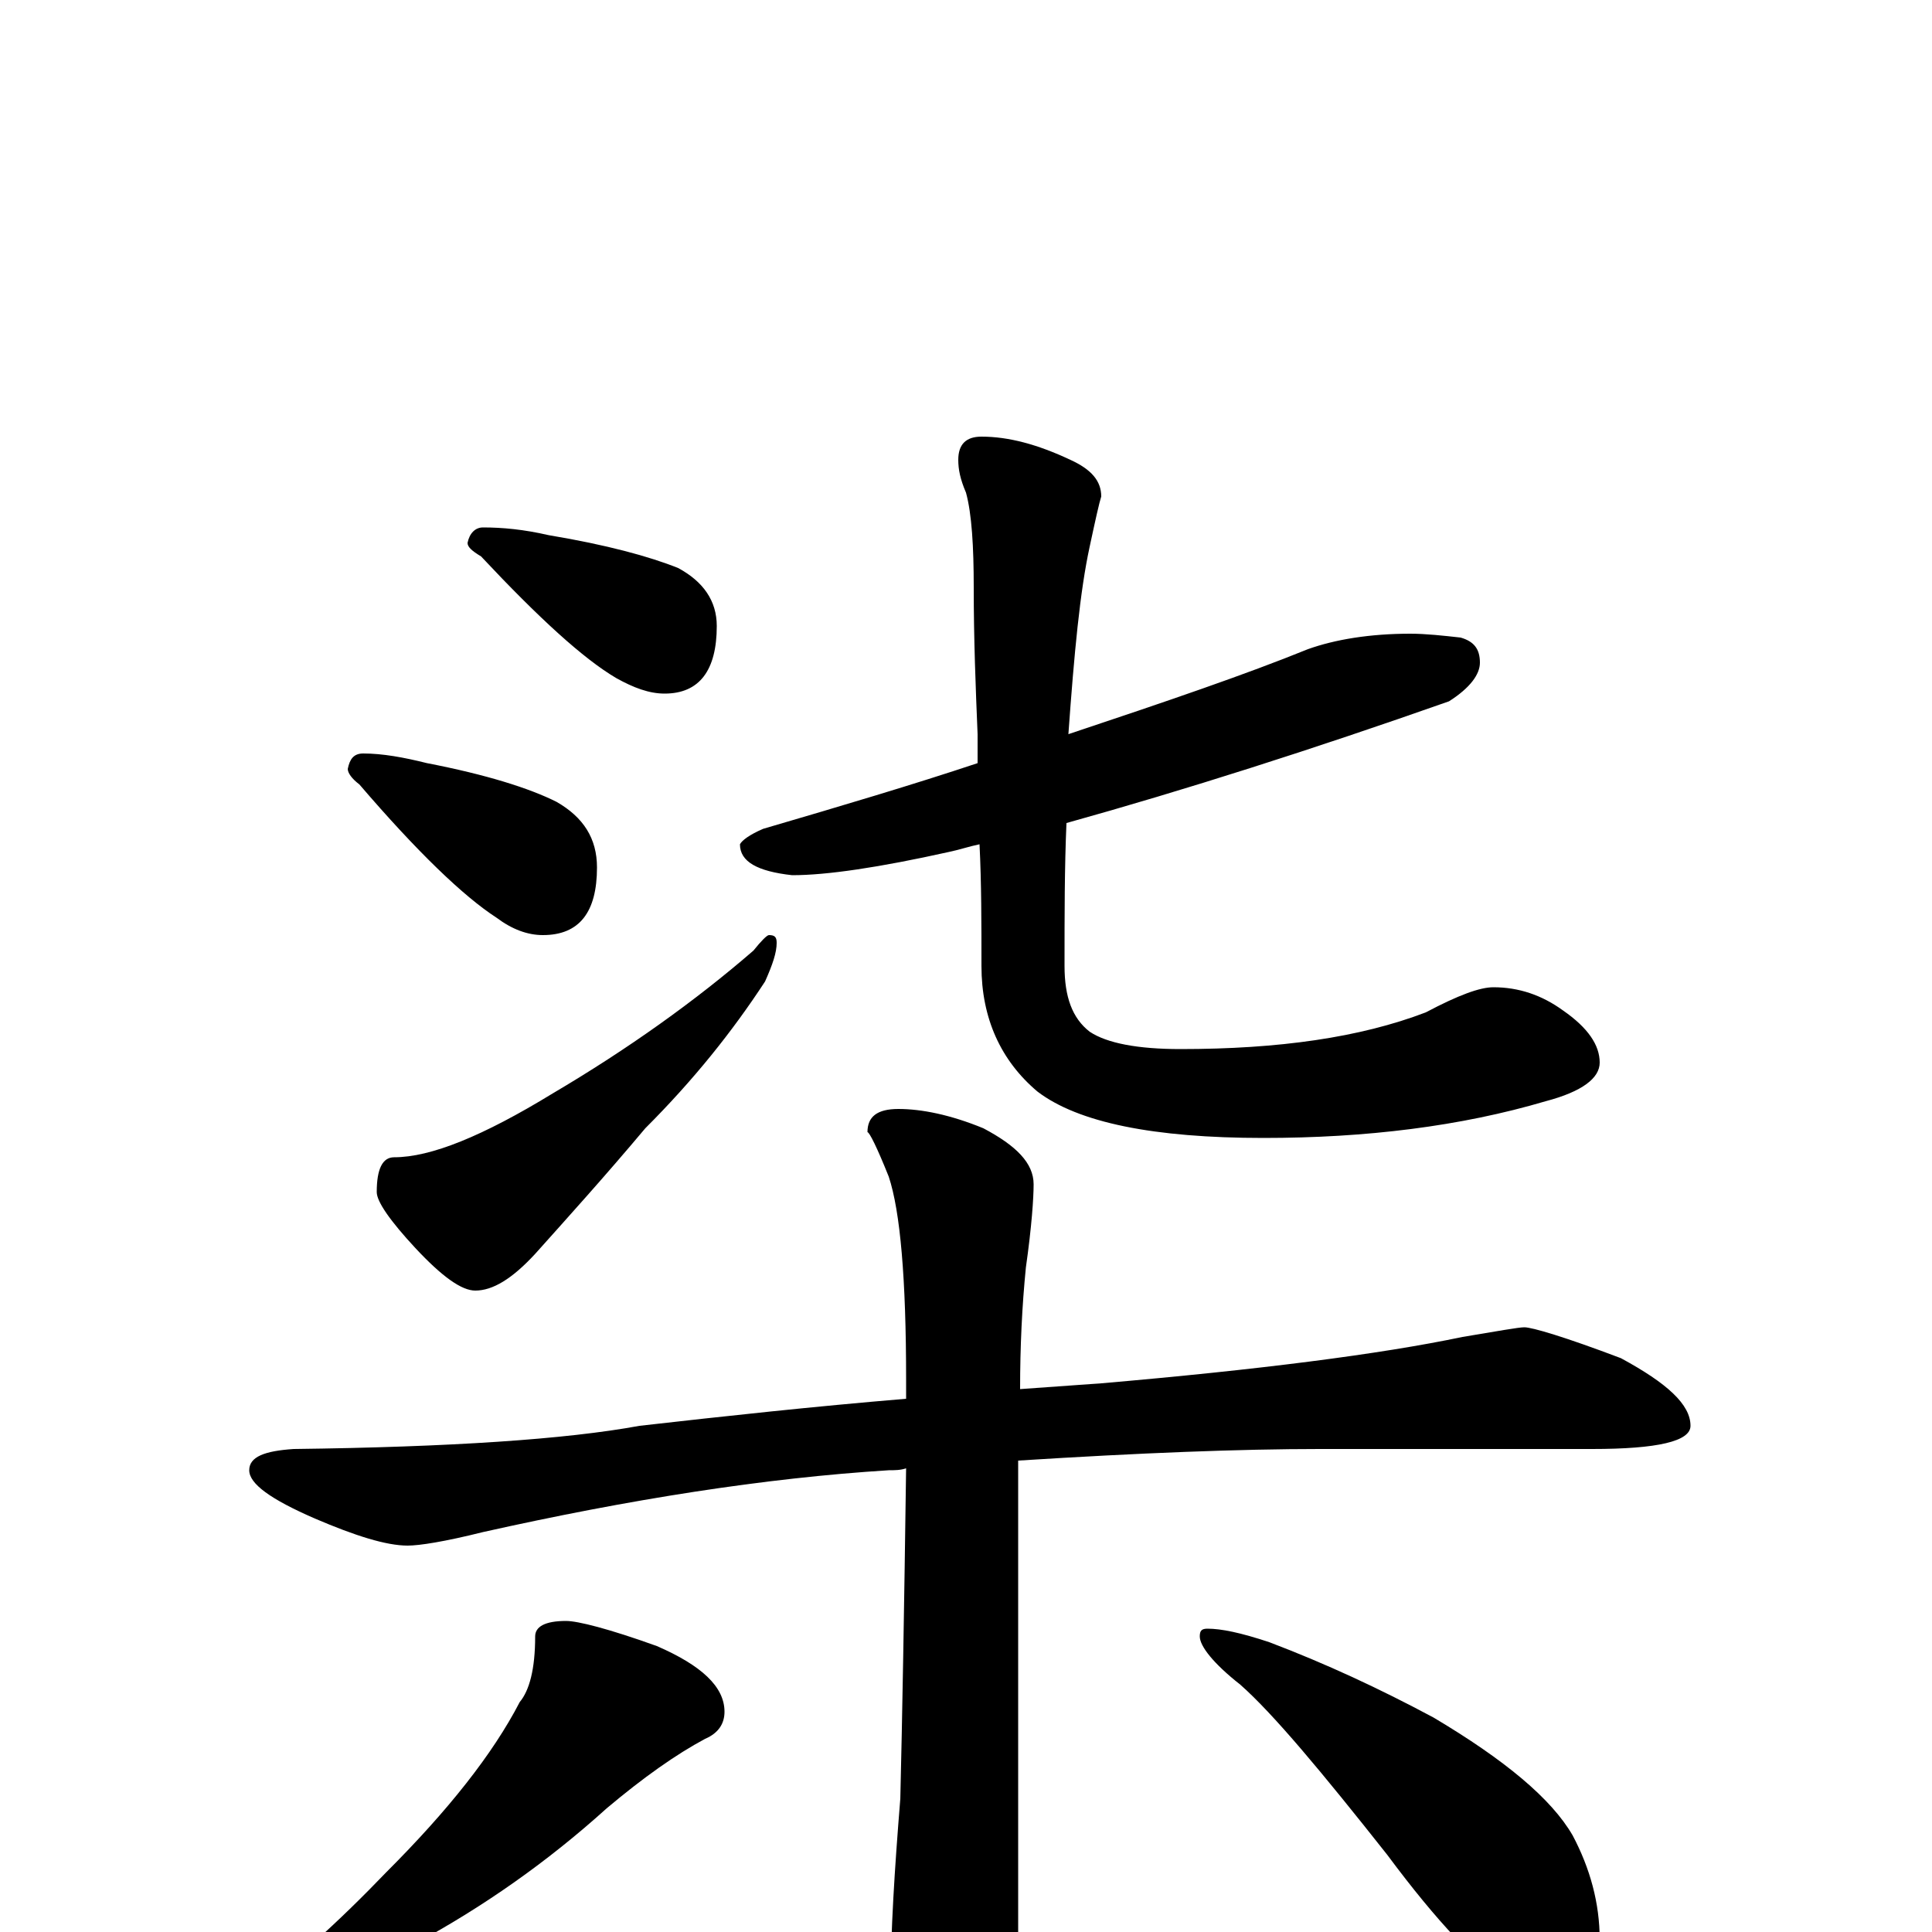 <?xml version="1.0" encoding="utf-8" ?>
<!DOCTYPE svg PUBLIC "-//W3C//DTD SVG 1.1//EN" "http://www.w3.org/Graphics/SVG/1.1/DTD/svg11.dtd">
<svg version="1.1" id="Layer_1" xmlns="http://www.w3.org/2000/svg" xmlns:xlink="http://www.w3.org/1999/xlink" x="0px" y="145px" width="1000px" height="1000px" viewBox="0 0 1000 1000" enable-background="new 0 0 1000 1000" xml:space="preserve">
<g id="Layer_1">
<path id="glyph" transform="matrix(1 0 0 -1 0 1000)" d="M250,727C260,727 271,726 284,723C314,718 336,712 351,706C364,699 371,689 371,676C371,653 362,641 344,641C336,641 328,644 319,649C302,659 279,680 249,712C244,715 242,717 242,719C243,724 246,727 250,727M188,610C198,610 209,608 221,605C252,599 274,592 288,585C302,577 309,566 309,551C309,528 300,516 281,516C273,516 265,519 257,525C240,536 216,559 186,594C182,597 180,600 180,602C181,607 183,610 188,610M398,516C401,516 402,515 402,512C402,507 400,501 396,492C379,466 359,441 334,416C313,391 294,370 277,351C265,338 255,332 246,332C239,332 229,339 215,354C202,368 195,378 195,383C195,395 198,401 204,401C223,401 250,412 286,434C325,457 360,482 390,508C394,513 397,516 398,516M730,672C738,672 747,671 756,670C763,668 766,664 766,657C766,651 761,644 750,637C679,612 613,591 552,574C551,551 551,527 551,500C551,484 555,473 564,466C573,460 589,457 611,457C662,457 704,463 738,476C755,485 766,489 773,489C786,489 798,485 809,477C822,468 828,459 828,450C828,442 819,435 800,430C756,417 707,411 654,411C597,411 558,419 537,435C518,451 508,473 508,500C508,522 508,543 507,563C502,562 496,560 491,559C455,551 428,547 410,547C392,549 383,554 383,563C384,565 388,568 395,571C436,583 473,594 506,605C506,610 506,615 506,620C505,644 504,669 504,696C504,717 503,734 500,745C497,752 496,757 496,762C496,770 500,774 508,774C522,774 537,770 554,762C565,757 570,751 570,743C569,740 567,731 564,717C559,694 556,662 553,620C604,637 645,651 677,664C691,669 709,672 730,672M789,313C793,313 810,308 839,297C863,284 875,273 875,262C875,254 858,250 824,250l-141,0C642,250 590,248 527,244l0,-263C527,-40 523,-57 516,-70C510,-83 502,-89 492,-89C484,-89 476,-80 469,-63C464,-49 461,-37 461,-27C461,0 463,32 466,69C467,110 468,167 469,240C466,239 463,239 460,239C396,235 326,224 250,207C230,202 217,200 211,200C200,200 184,205 163,214C140,224 129,232 129,239C129,246 137,249 152,250C233,251 293,255 331,262C375,267 421,272 469,276C469,279 469,283 469,286C469,338 466,373 460,391C454,406 450,414 449,414C449,422 454,426 465,426C477,426 492,423 509,416C526,407 535,398 535,387C535,380 534,365 531,344C529,324 528,303 528,281C542,282 556,283 570,284C651,291 714,299 757,308C775,311 786,313 789,313M293,161C299,161 315,157 340,148C363,138 375,127 375,114C375,108 372,103 365,100C350,92 333,80 314,64C283,36 250,13 215,-6C192,-21 173,-31 156,-36C146,-41 138,-43 133,-43C125,-43 121,-42 121,-39C150,-18 176,6 200,31C232,63 255,92 269,119C274,125 277,136 277,153C277,158 282,161 293,161M625,157C632,157 642,155 657,150C686,139 714,126 742,111C779,89 803,69 814,50C823,33 828,15 828,-4C828,-11 826,-19 822,-28C818,-35 812,-39 805,-39C800,-39 793,-35 782,-28C765,-17 744,5 718,40C684,83 659,113 642,128C628,139 621,148 621,153C621,156 622,157 625,157z"/>
</g>
</svg>
